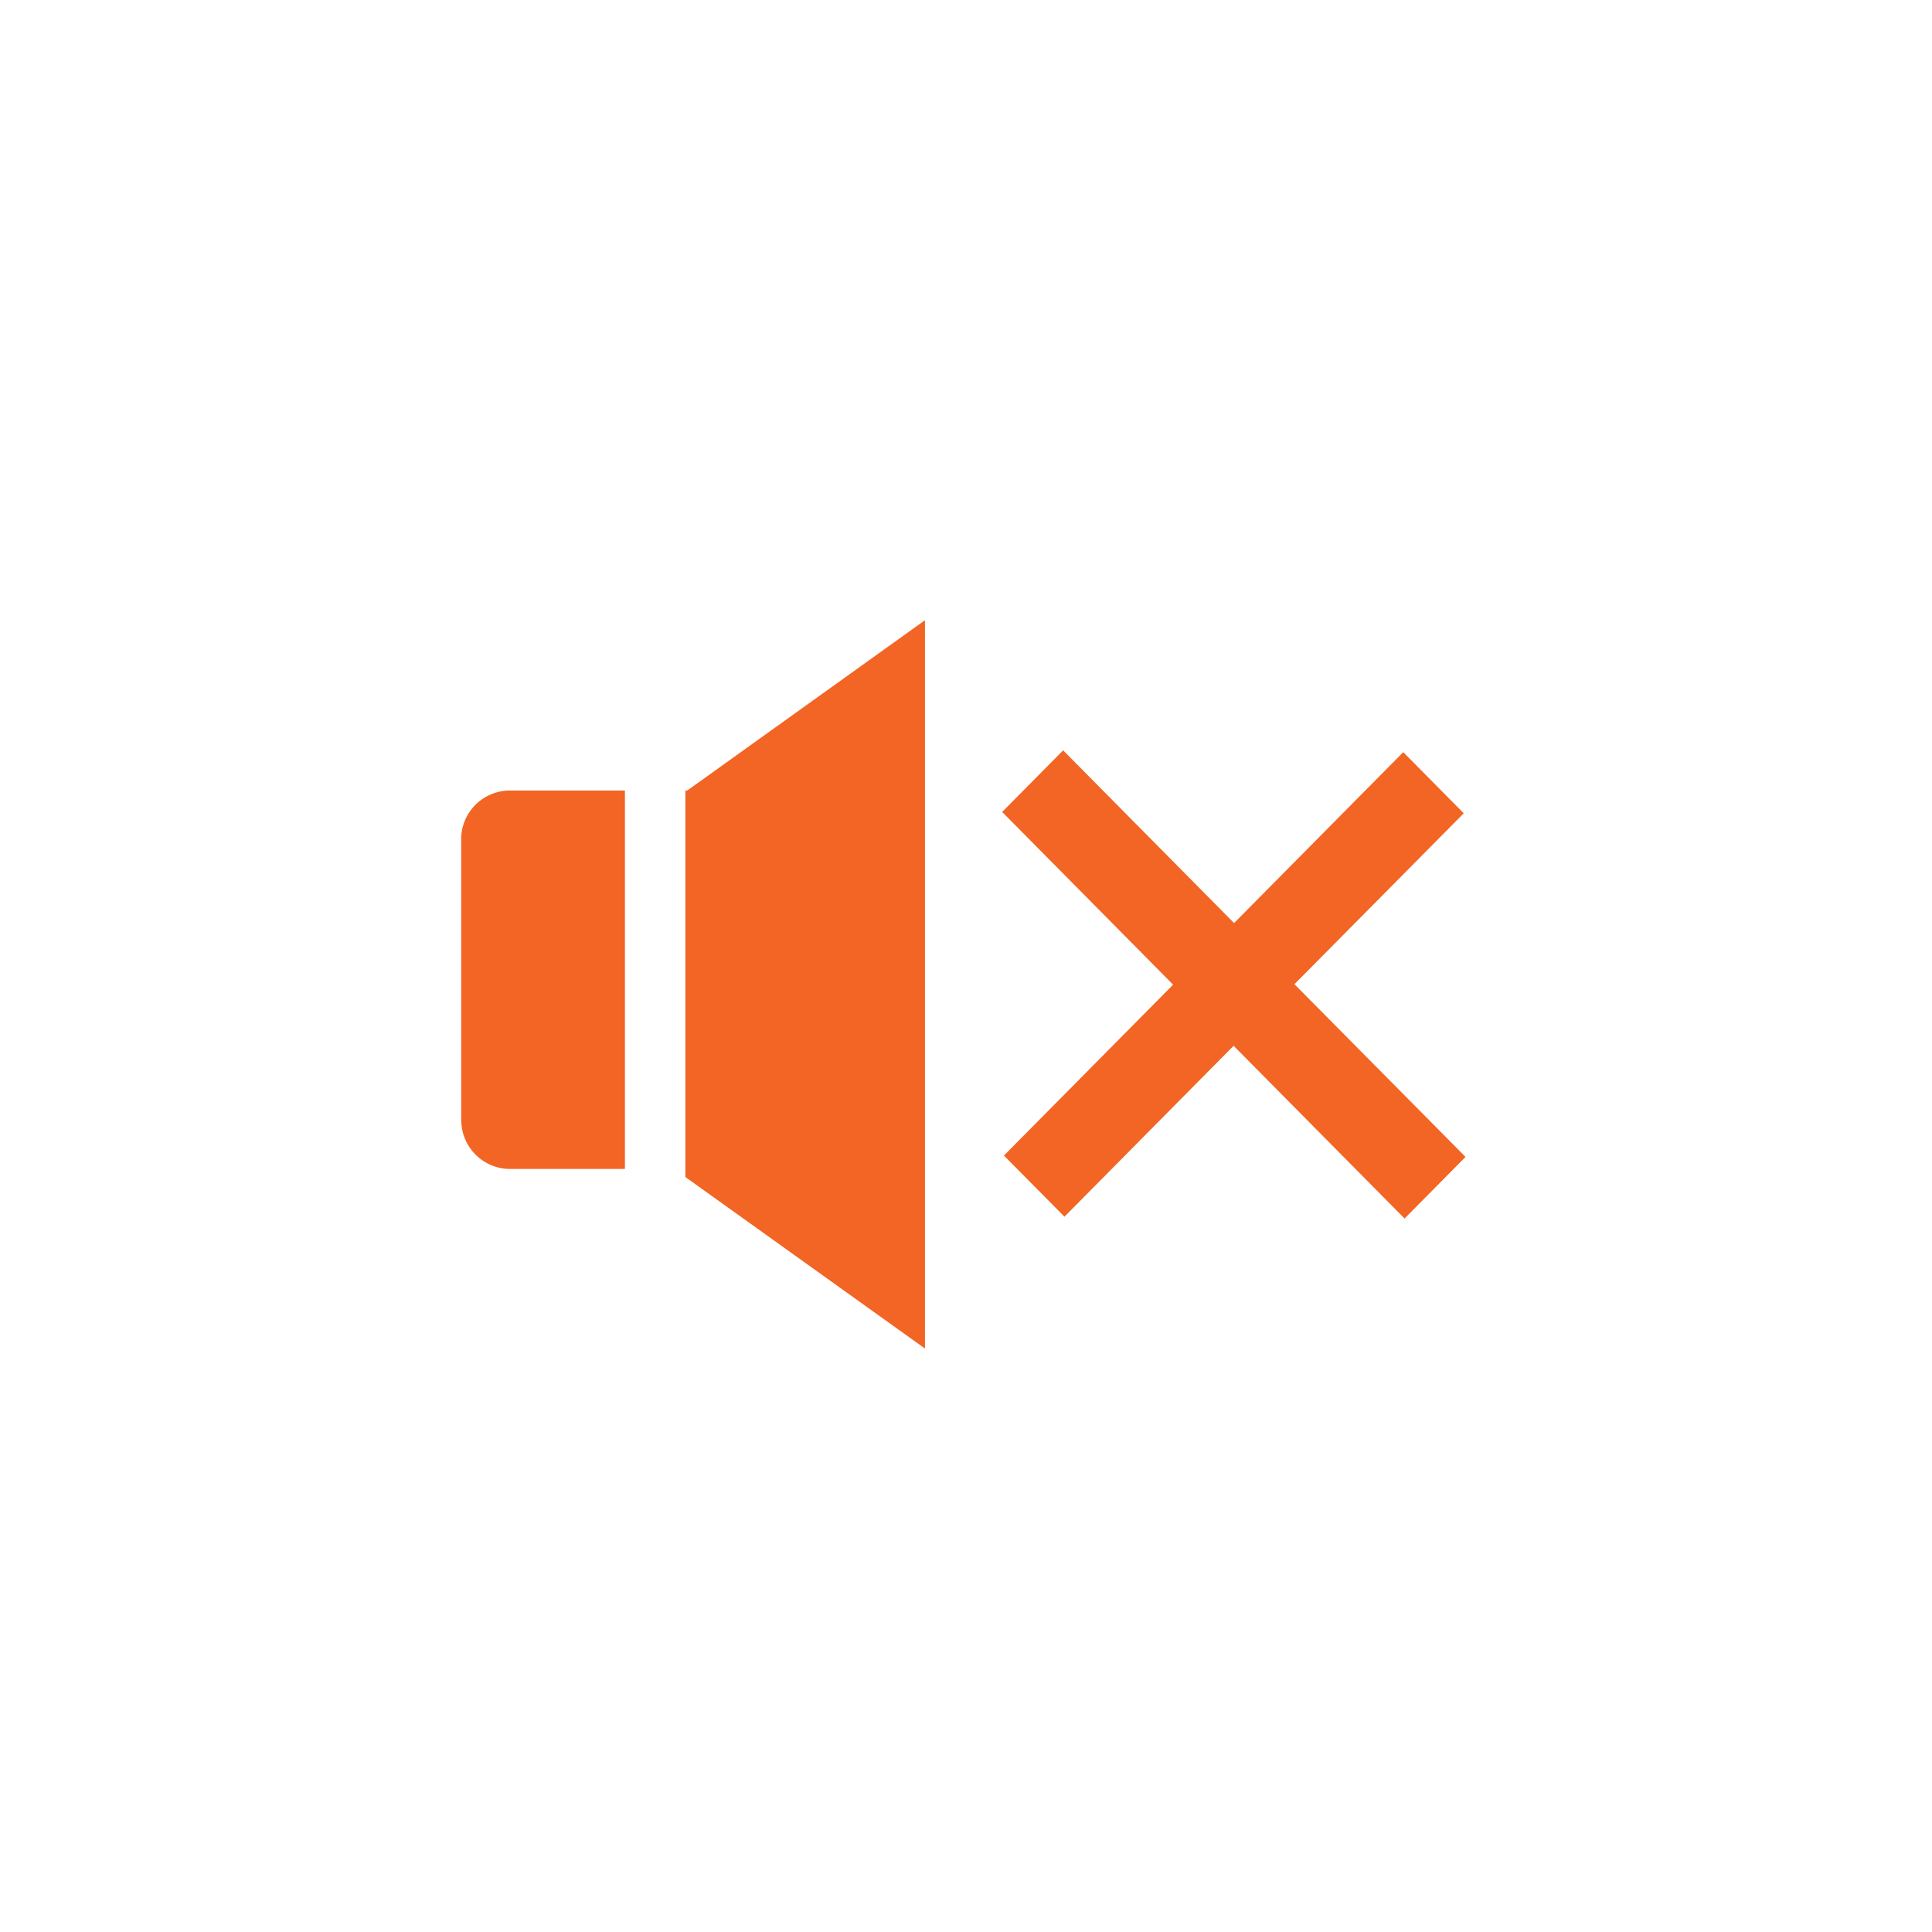 <svg xmlns="http://www.w3.org/2000/svg" width="50" height="50" viewBox="0 0 50 50">
<defs>
    <style>
      .cls-1 {
        fill: #f26524;
        fill-rule: evenodd;
      }
    </style>
  </defs>
  <path id="audio_mute_over" data-name="audio mute over" class="cls-1" d="M37.928,29.941l-1.578,1.594-4.424-4.47-4.378,4.423-1.566-1.582,4.378-4.423-4.424-4.47,1.578-1.594,4.424,4.47,4.378-4.423,1.566,1.582L33.5,25.471ZM17.735,20.458h0.052l6.151-4.407V34.9l-6.2-4.438V20.458Zm-5.8,8.569V21.683a1.263,1.263,0,0,1,1.3-1.224h2.938v9.793H13.238A1.263,1.263,0,0,1,11.939,29.028Z"/>
</svg>
